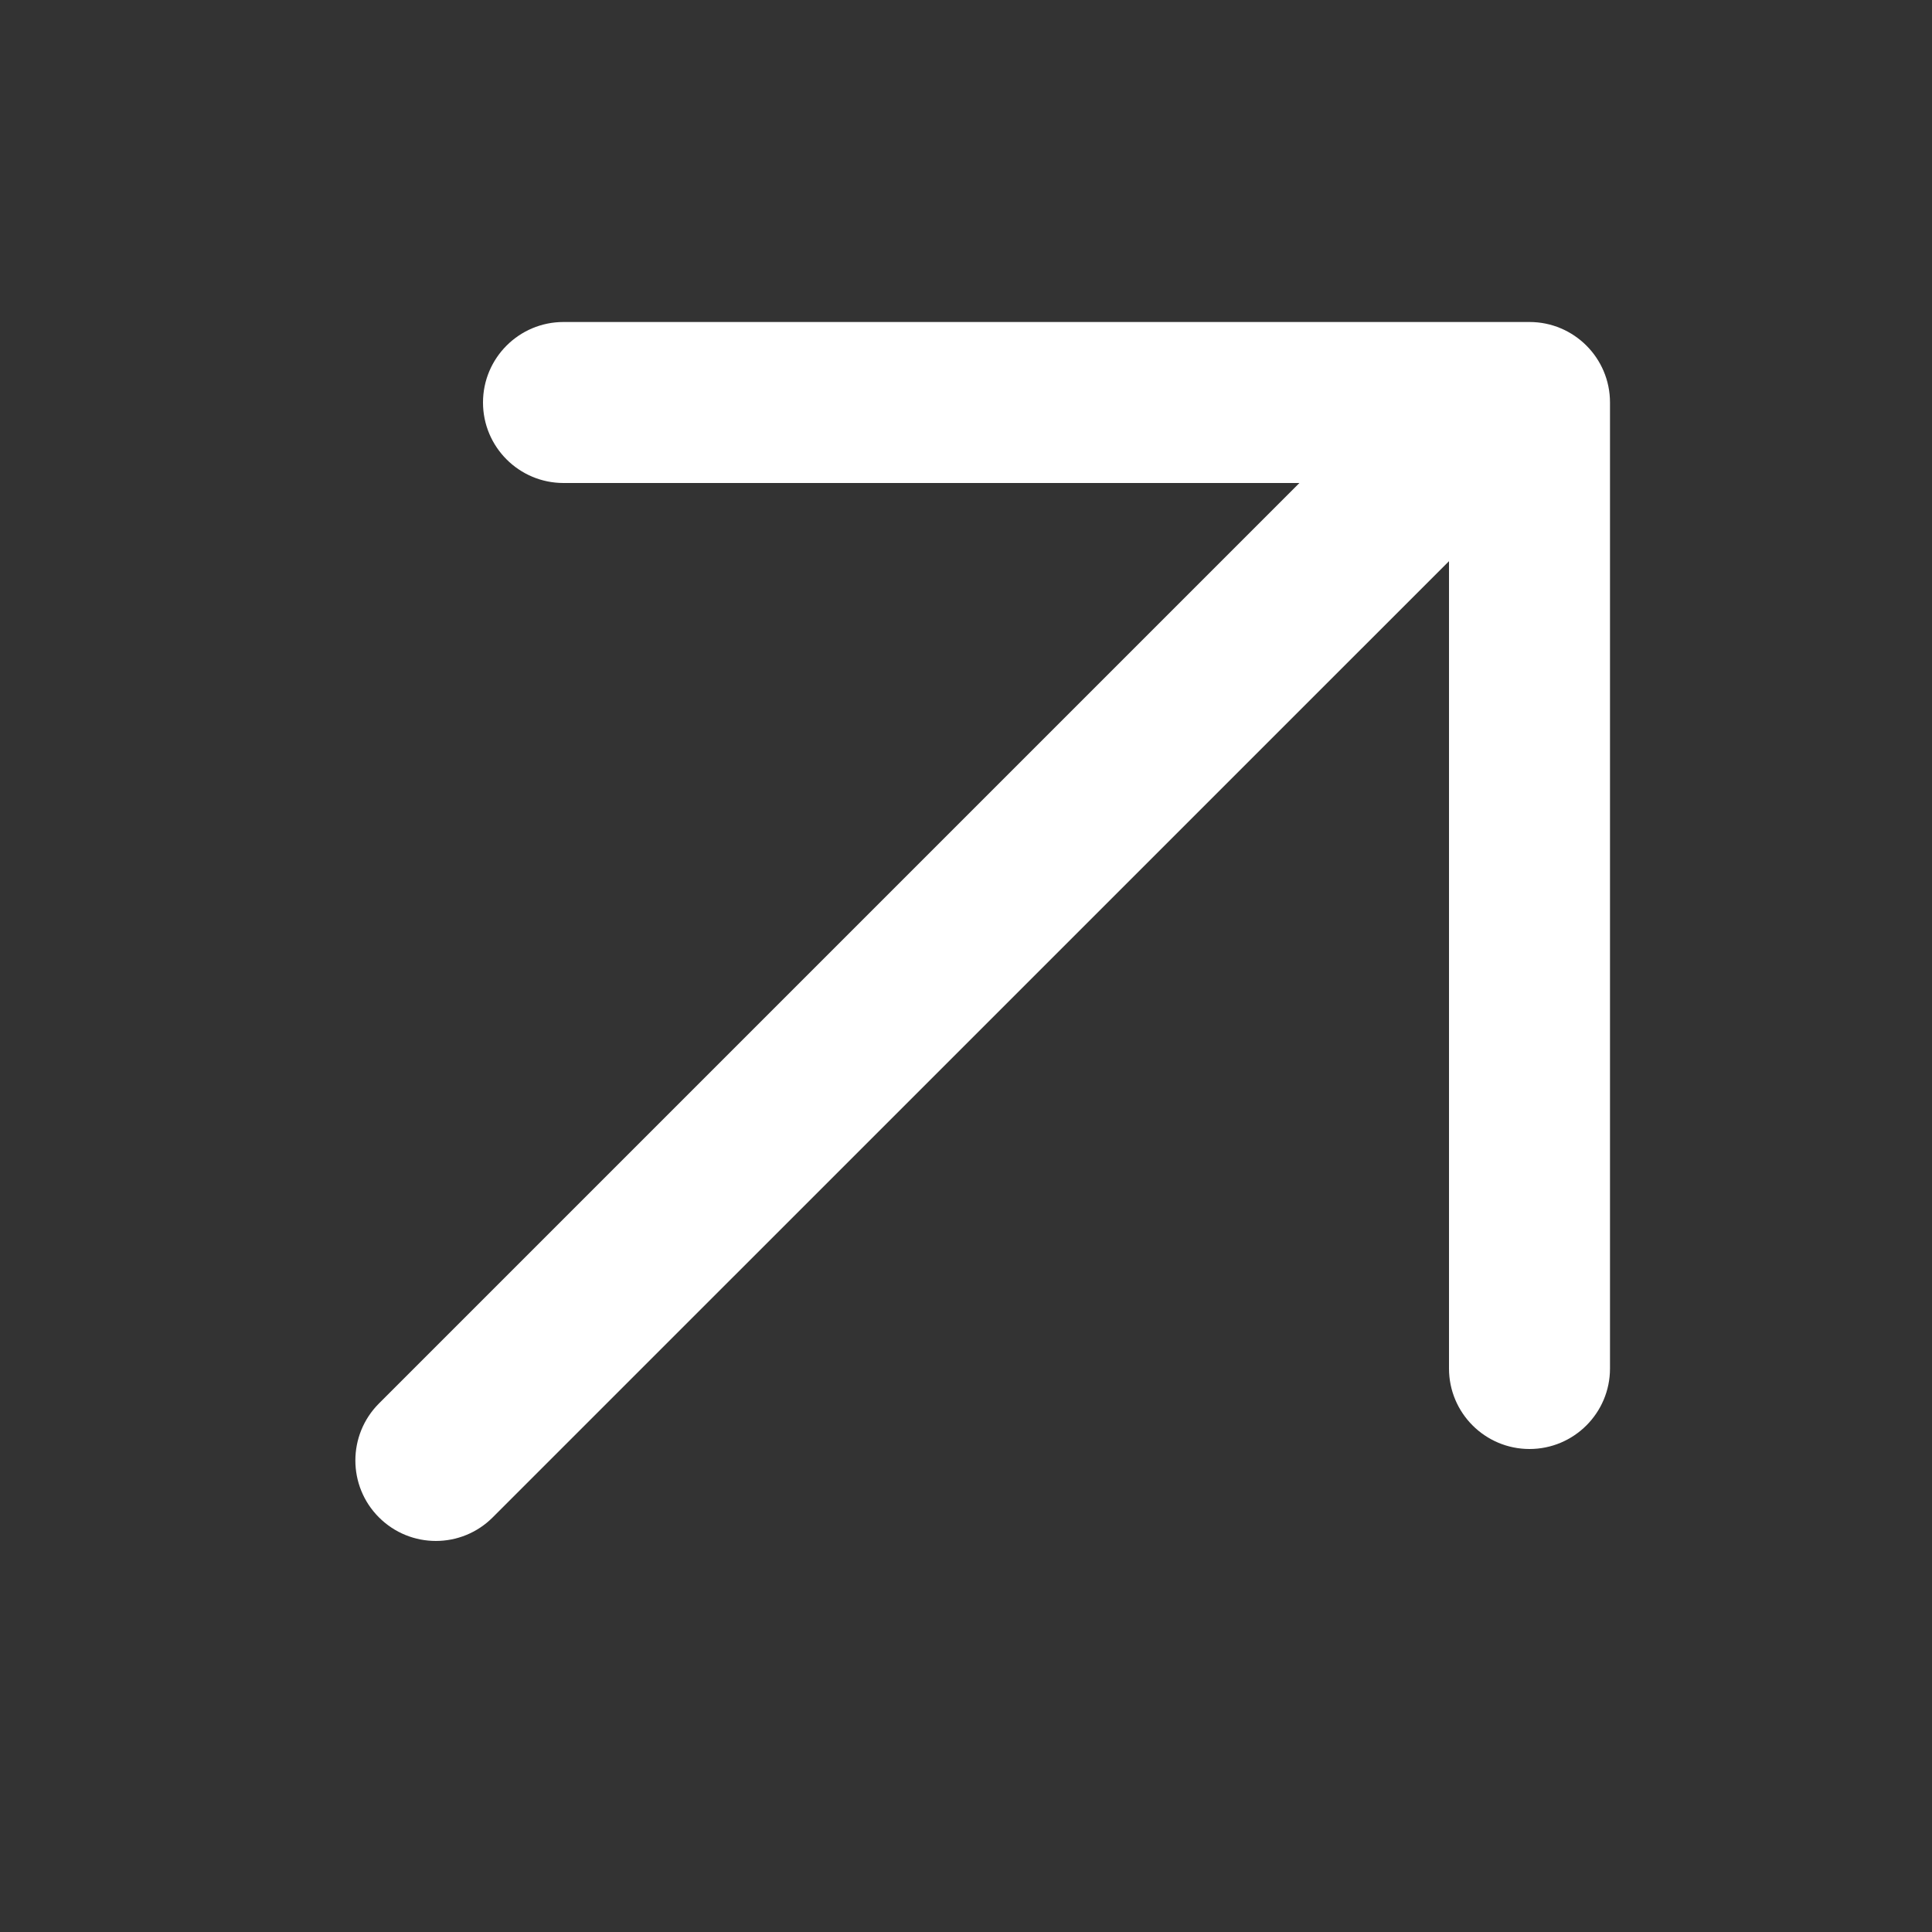 <svg width="24" height="24" viewBox="0 0 24 24" fill="white" xmlns="http://www.w3.org/2000/svg">
  <rect x="0" y="0" width="24" height="24" fill="#333333" stroke="none"/>
  <path
    fill-rule="evenodd"
    clip-rule="evenodd"
    d="M6 5C6 4.448 6.448 4 7 4H19C19.552 4 20 4.448 20 5L20 17C20 17.552 19.552 18 19 18C18.448 18 18 17.552 18 17L18 6.971L6.121 18.849C5.731 19.24 5.098 19.24 4.707 18.849C4.317 18.459 4.317 17.826 4.707 17.435L16.142 6H7C6.448 6 6 5.552 6 5Z"
  />
</svg>
